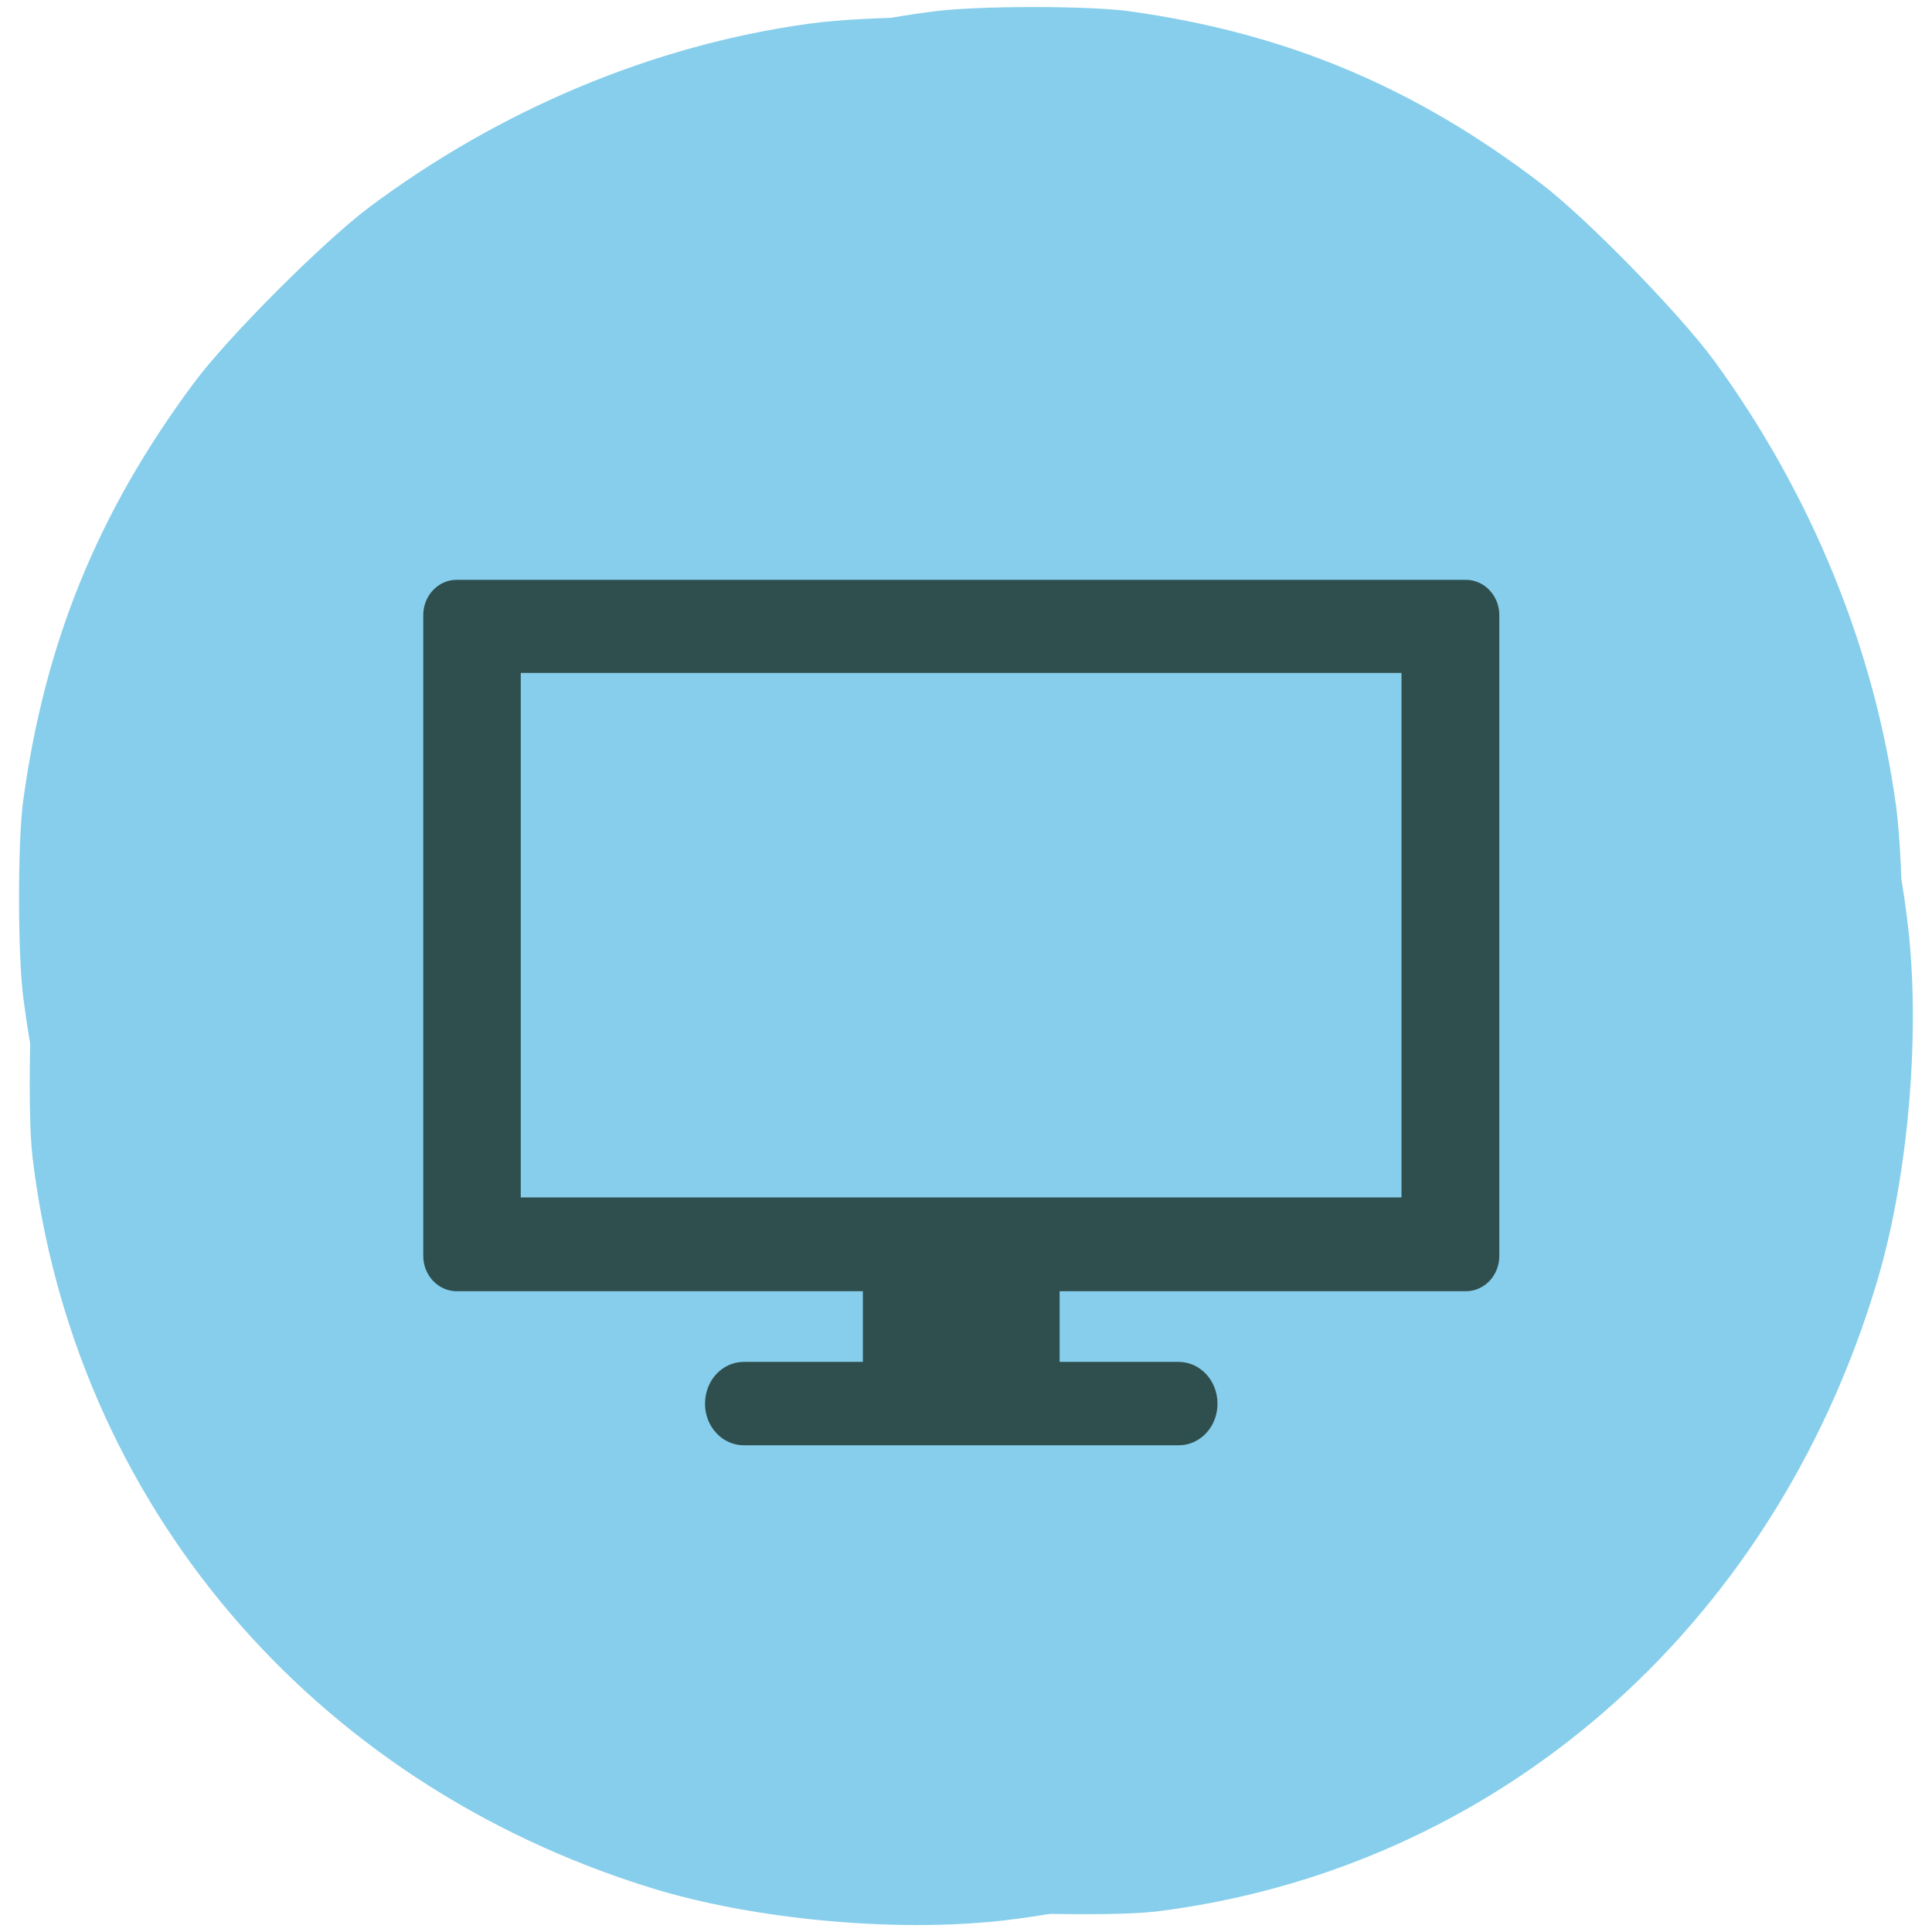 <svg xmlns="http://www.w3.org/2000/svg" viewBox="0 0 24 24"><g style="fill:#86ceeb"><path d="m 14.328 23.75 c 4.242 -0.516 7.68 -3.5 8.977 -7.789 c 0.391 -1.281 0.551 -3.055 0.402 -4.41 c -0.215 -1.953 -0.973 -3.957 -2.137 -5.645 c -0.734 -1.07 -2.039 -2.453 -3.039 -3.219 c -1.695 -1.312 -3.469 -2.078 -5.531 -2.391 c -0.715 -0.105 -2.18 -0.109 -2.961 0 c -1.922 0.266 -3.828 1.062 -5.461 2.285 c -0.57 0.43 -1.75 1.609 -2.172 2.18 c -1.188 1.598 -1.848 3.215 -2.117 5.18 c -0.07 0.504 -0.07 1.902 0 2.449 c 0.184 1.445 0.582 2.703 1.305 4.105 c 0.859 1.68 2.086 3.227 3.402 4.285 c 1.84 1.484 4.207 2.539 6.516 2.902 c 0.582 0.09 2.27 0.129 2.816 0.066 m -0.672 -8.539 c -0.266 -0.141 1.219 -0.848 1.469 -1.016 c 0.145 -0.098 1.336 -0.543 -1.266 0.453 l -0.773 0.434 l 0.246 -0.246 l 0.309 0.672 l 0.133 -0.629 l 0.438 0.172 l -0.336 -2.449 c -0.016 -0.133 -0.578 3.148 -0.578 -0.352 c 0 -2 0.812 0.578 0.828 0.539 c 0.082 -0.219 0.383 0.164 -0.195 -0.891 l 0.07 0.125 l 1.852 -1.219 l 0.141 -0.172 l -3.133 1.625 c -2.25 1.164 1.887 1.039 1.852 1.121 c -0.031 0.062 -0.043 0.879 -0.105 0.902 c -0.078 0.039 -0.488 -2.395 -0.973 -0.805 l -0.492 1.598 v 0.746 h 0.773 c 0.859 0 0.953 0.027 1.043 0.305 c 0.066 0.203 0.02 0.371 -0.148 0.516 l -0.629 -3.211 l -2.16 3.324 c -1.215 1.871 1.746 -1.488 1.637 -1.543"/><path d="m 0.402 14.359 c 0.508 4.297 3.449 7.781 7.688 9.094 c 1.266 0.391 3.016 0.555 4.355 0.406 c 1.93 -0.219 3.906 -0.984 5.57 -2.164 c 1.055 -0.742 2.422 -2.07 3.18 -3.078 c 1.289 -1.719 2.047 -3.516 2.355 -5.602 c 0.105 -0.727 0.105 -2.211 0.004 -3 c -0.266 -1.953 -1.051 -3.875 -2.258 -5.531 c -0.422 -0.578 -1.586 -1.773 -2.152 -2.203 c -1.574 -1.203 -3.172 -1.871 -5.113 -2.141 c -0.5 -0.07 -1.879 -0.07 -2.418 0 c -1.426 0.18 -2.668 0.586 -4.051 1.316 c -1.656 0.871 -3.188 2.117 -4.234 3.449 c -1.461 1.867 -2.504 4.258 -2.859 6.602 c -0.094 0.586 -0.133 2.297 -0.066 2.852 m 8.43 -0.68 c 0.137 -0.273 0.836 1.23 1.004 1.488 c 0.094 0.145 0.531 1.348 -0.453 -1.285 l -0.426 -0.781 l 0.246 0.25 l -0.664 0.309 l 0.617 0.137 l -0.168 0.441 l 2.418 -0.34 c 0.133 -0.016 -3.109 -0.586 0.352 -0.586 c 1.969 0 -0.578 0.82 -0.539 0.836 c 0.219 0.086 -0.164 0.395 0.879 -0.195 l -0.121 0.07 l 1.203 1.879 l 0.172 0.137 l -1.605 -3.172 c -1.152 -2.273 -1.027 1.914 -1.105 1.875 c -0.062 -0.027 -0.867 -0.039 -0.895 -0.102 c -0.035 -0.078 2.363 -0.492 0.801 -0.984 l -1.582 -0.5 h -0.738 v 0.781 c 0 0.871 -0.023 0.965 -0.297 1.055 c -0.203 0.07 -0.367 0.023 -0.508 -0.148 l 3.164 -0.637 l -3.281 -2.188 c -1.844 -1.23 1.469 1.77 1.527 1.66"/></g><g style="fill:#2f4e4e"><path d="m 10.719 15.504 v 1.414 h -1.477 c -0.27 0 -0.484 0.23 -0.484 0.52 c 0 0.285 0.215 0.516 0.484 0.516 h 5.398 c 0.27 0 0.484 -0.23 0.484 -0.516 c 0 -0.289 -0.215 -0.52 -0.484 -0.52 h -1.477 v -1.414"/><path d="m 5.672 7.203 c -0.227 0 -0.414 0.195 -0.414 0.438 v 7.961 c 0 0.242 0.188 0.438 0.414 0.438 h 12.539 c 0.227 0 0.414 -0.195 0.414 -0.438 v -7.961 c 0 -0.242 -0.188 -0.438 -0.414 -0.438 m -11.742 1.156 h 10.941 v 6.516 h -10.941"/></g></svg>